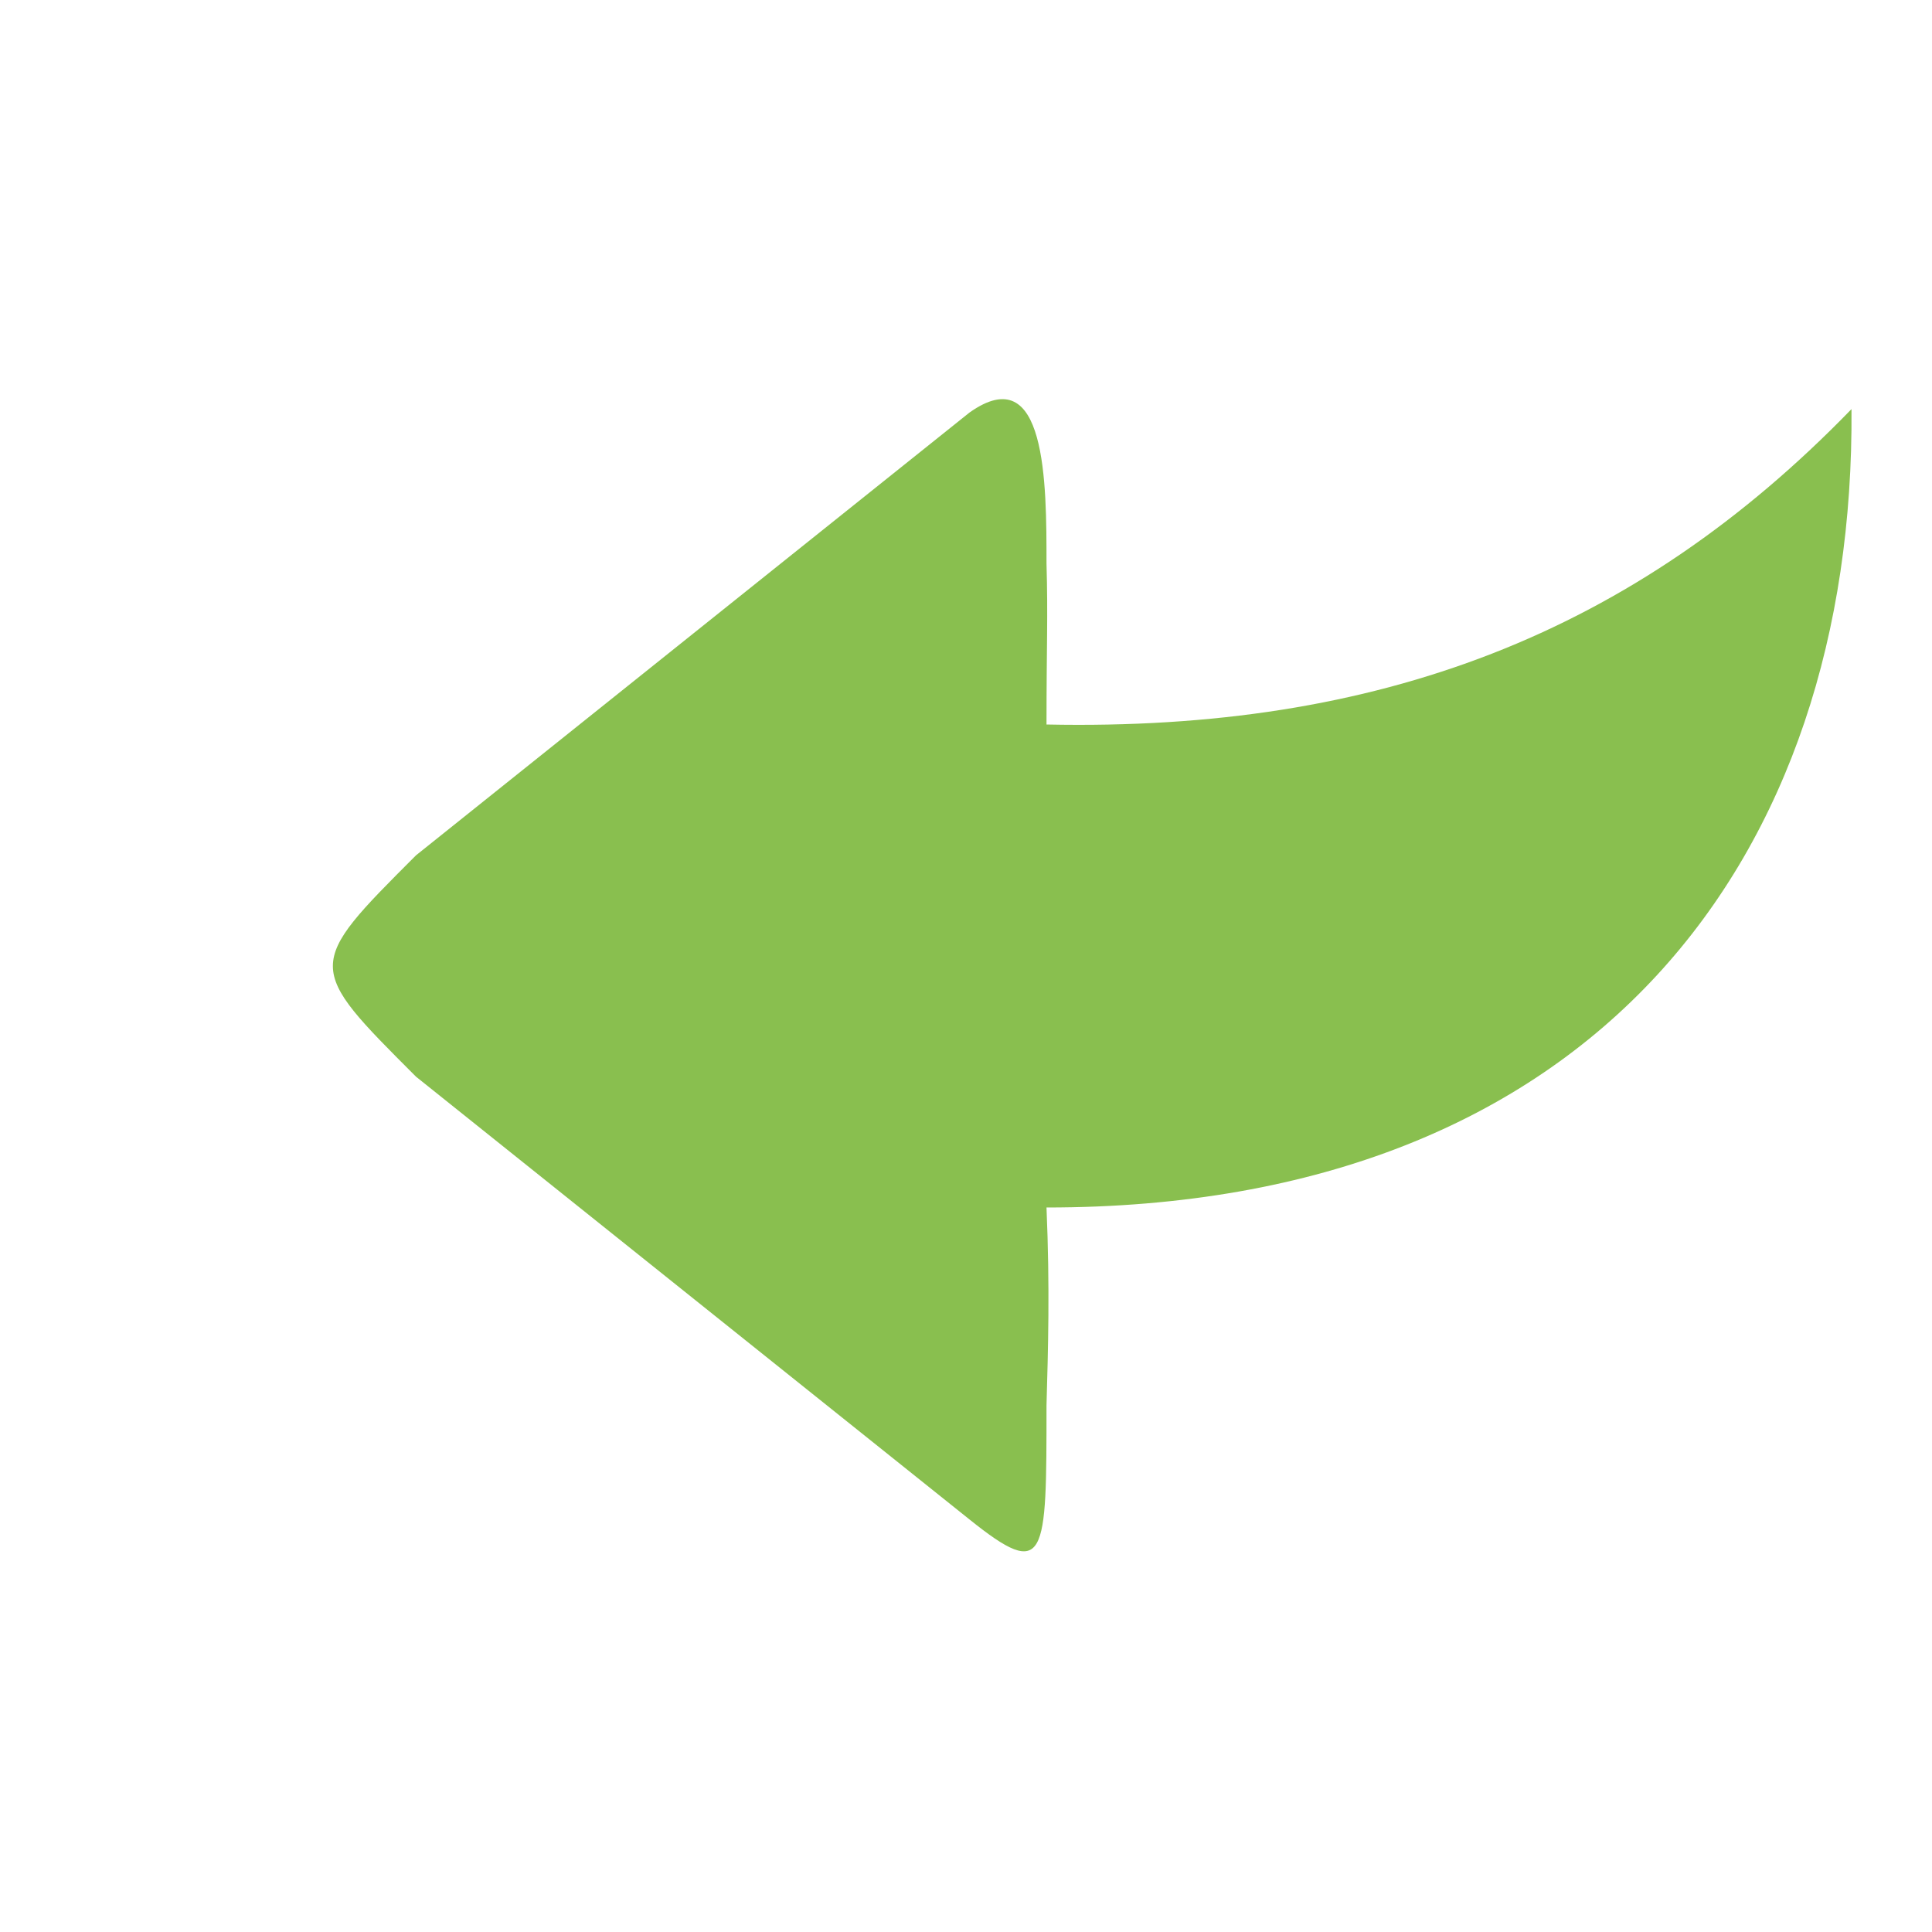 <svg width="48" xmlns="http://www.w3.org/2000/svg" height="48" viewBox="0 0 48 48" xmlns:xlink="http://www.w3.org/1999/xlink">
<path style="fill:#89bf4f;fill-rule:evenodd" d="M 24.086 10.25 L 10.336 21.25 C 7.578 24.008 7.586 24 10.336 26.75 L 24.086 37.75 C 26 39.285 26 38.715 26 34.918 C 26.039 33.543 26.086 32 26 30 C 26.031 30 25.969 30 26 30 C 39.664 30 46.086 21.25 46 10.164 C 40.586 15.75 34.25 18.172 26 18 C 26 16.031 26.039 15.328 26 14 C 26 12 26 8.891 24.086 10.25 Z "/>
</svg>
